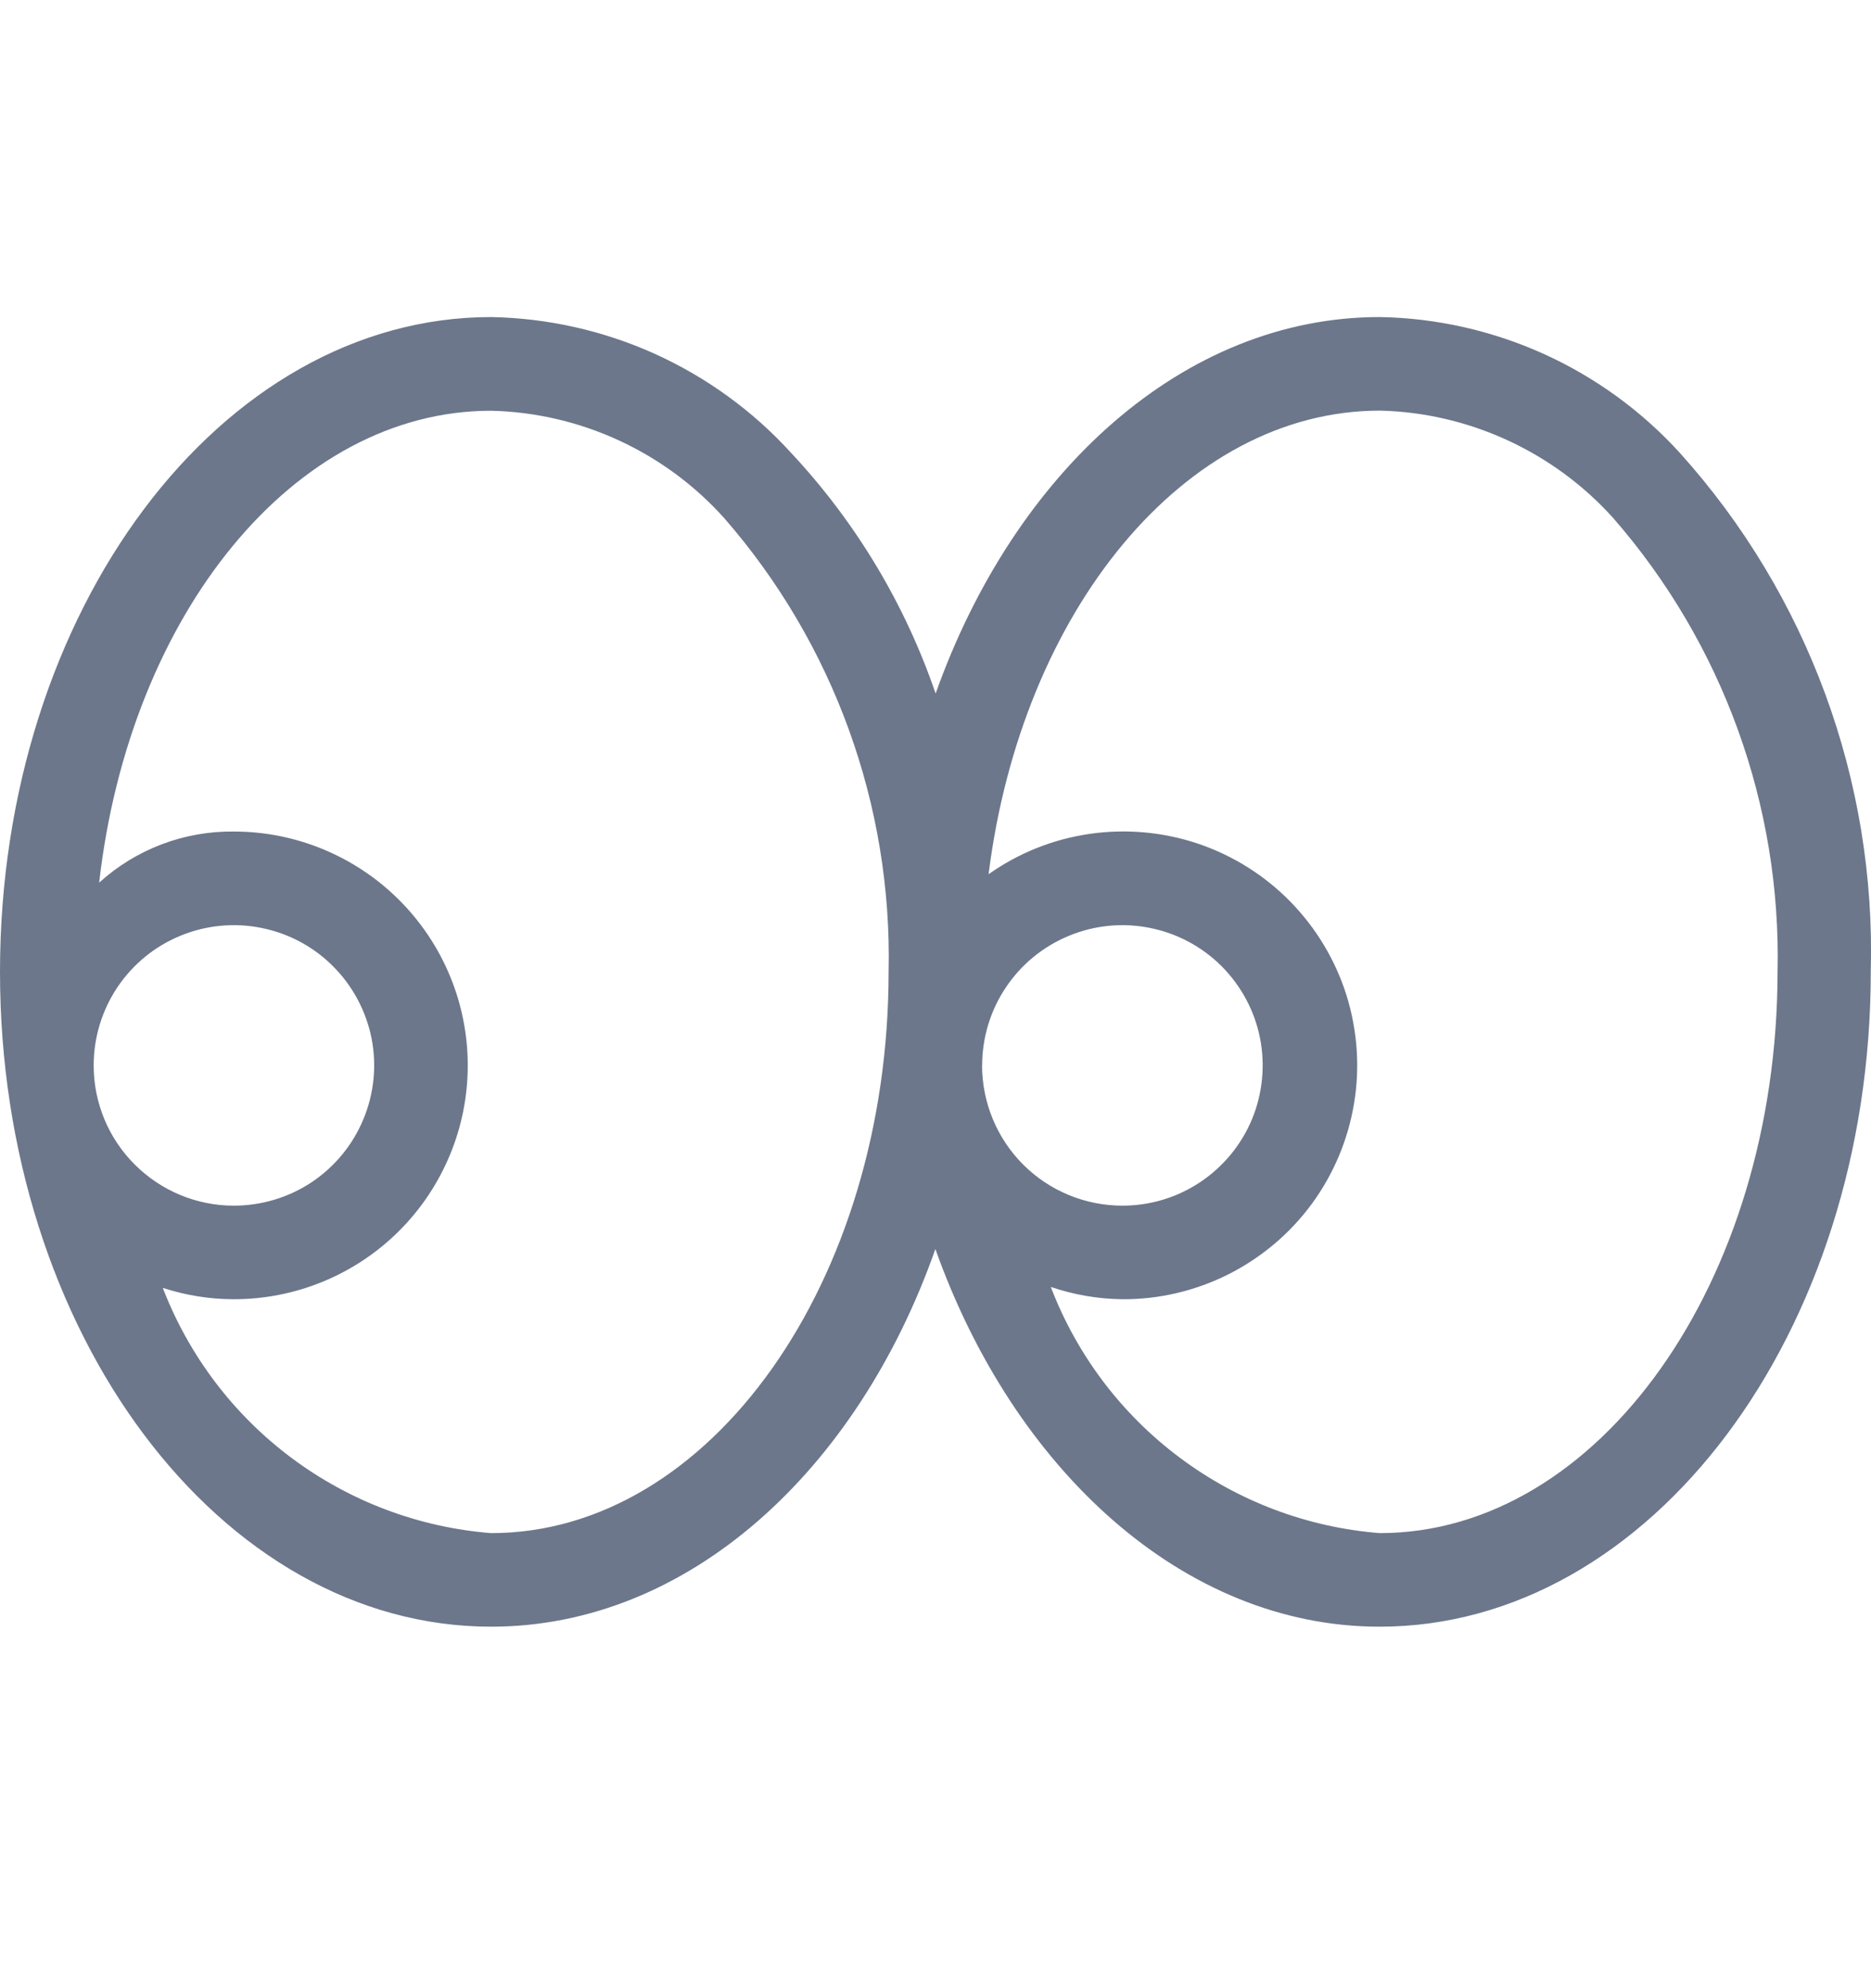 <svg width="16" height="17" viewBox="0 0 16 17" fill="none" xmlns="http://www.w3.org/2000/svg">
<path d="M14.365 3.872C14.039 3.514 13.643 3.226 13.201 3.026C12.76 2.827 12.282 2.719 11.798 2.711C10.124 2.711 8.676 4.032 8.001 5.93C7.739 5.164 7.317 4.462 6.764 3.871C6.438 3.513 6.042 3.226 5.601 3.026C5.16 2.827 4.683 2.72 4.2 2.711C1.884 2.711 0 5.223 0 8.31C0 11.397 1.884 13.909 4.2 13.909C5.879 13.909 7.329 12.584 7.999 10.68C8.668 12.562 10.118 13.909 11.798 13.909C14.113 13.909 15.998 11.397 15.998 8.31C16.043 6.676 15.459 5.087 14.365 3.872V3.872ZM0.801 9.11C0.801 8.873 0.871 8.641 1.003 8.443C1.135 8.246 1.322 8.092 1.541 8.002C1.76 7.911 2.002 7.887 2.234 7.934C2.467 7.98 2.681 8.094 2.848 8.262C3.016 8.43 3.13 8.644 3.177 8.876C3.223 9.109 3.199 9.35 3.108 9.569C3.017 9.789 2.863 9.976 2.666 10.108C2.469 10.239 2.237 10.309 1.999 10.309C1.681 10.309 1.377 10.182 1.152 9.957C0.927 9.733 0.801 9.428 0.801 9.11V9.11ZM4.2 13.109C3.581 13.06 2.99 12.837 2.493 12.466C1.996 12.095 1.615 11.591 1.392 11.012C1.589 11.076 1.794 11.109 2 11.109C2.53 11.109 3.039 10.899 3.414 10.524C3.789 10.149 4 9.64 4 9.11C4 8.579 3.789 8.071 3.414 7.696C3.039 7.321 2.53 7.11 2 7.11C1.575 7.105 1.163 7.261 0.848 7.547C1.108 5.258 2.51 3.512 4.2 3.512C4.577 3.521 4.948 3.607 5.291 3.765C5.634 3.923 5.941 4.149 6.193 4.43C7.129 5.503 7.631 6.887 7.599 8.311C7.598 10.957 6.074 13.109 4.2 13.109ZM8.399 9.11C8.399 8.873 8.469 8.641 8.601 8.444C8.733 8.246 8.92 8.093 9.14 8.002C9.359 7.911 9.6 7.887 9.833 7.934C10.065 7.98 10.279 8.094 10.447 8.262C10.614 8.43 10.729 8.643 10.775 8.876C10.821 9.109 10.797 9.35 10.707 9.569C10.616 9.788 10.462 9.975 10.265 10.107C10.068 10.239 9.836 10.309 9.599 10.309C9.28 10.309 8.975 10.183 8.75 9.958C8.525 9.733 8.399 9.428 8.398 9.11H8.399ZM11.799 13.109C11.179 13.06 10.586 12.836 10.088 12.463C9.59 12.091 9.208 11.585 8.986 11.004C9.184 11.071 9.39 11.107 9.599 11.109C9.913 11.111 10.224 11.037 10.505 10.896C10.786 10.754 11.03 10.549 11.217 10.295C11.403 10.042 11.527 9.748 11.579 9.437C11.631 9.127 11.608 8.809 11.514 8.508C11.419 8.208 11.255 7.935 11.035 7.71C10.815 7.485 10.544 7.315 10.246 7.214C9.948 7.114 9.63 7.085 9.319 7.13C9.007 7.175 8.711 7.293 8.454 7.475C8.736 5.226 10.128 3.511 11.802 3.511C12.179 3.52 12.55 3.607 12.893 3.765C13.236 3.923 13.543 4.149 13.795 4.429C14.731 5.502 15.233 6.886 15.201 8.31C15.198 10.957 13.673 13.109 11.798 13.109H11.799Z" fill="#6C778B"/>
</svg>
